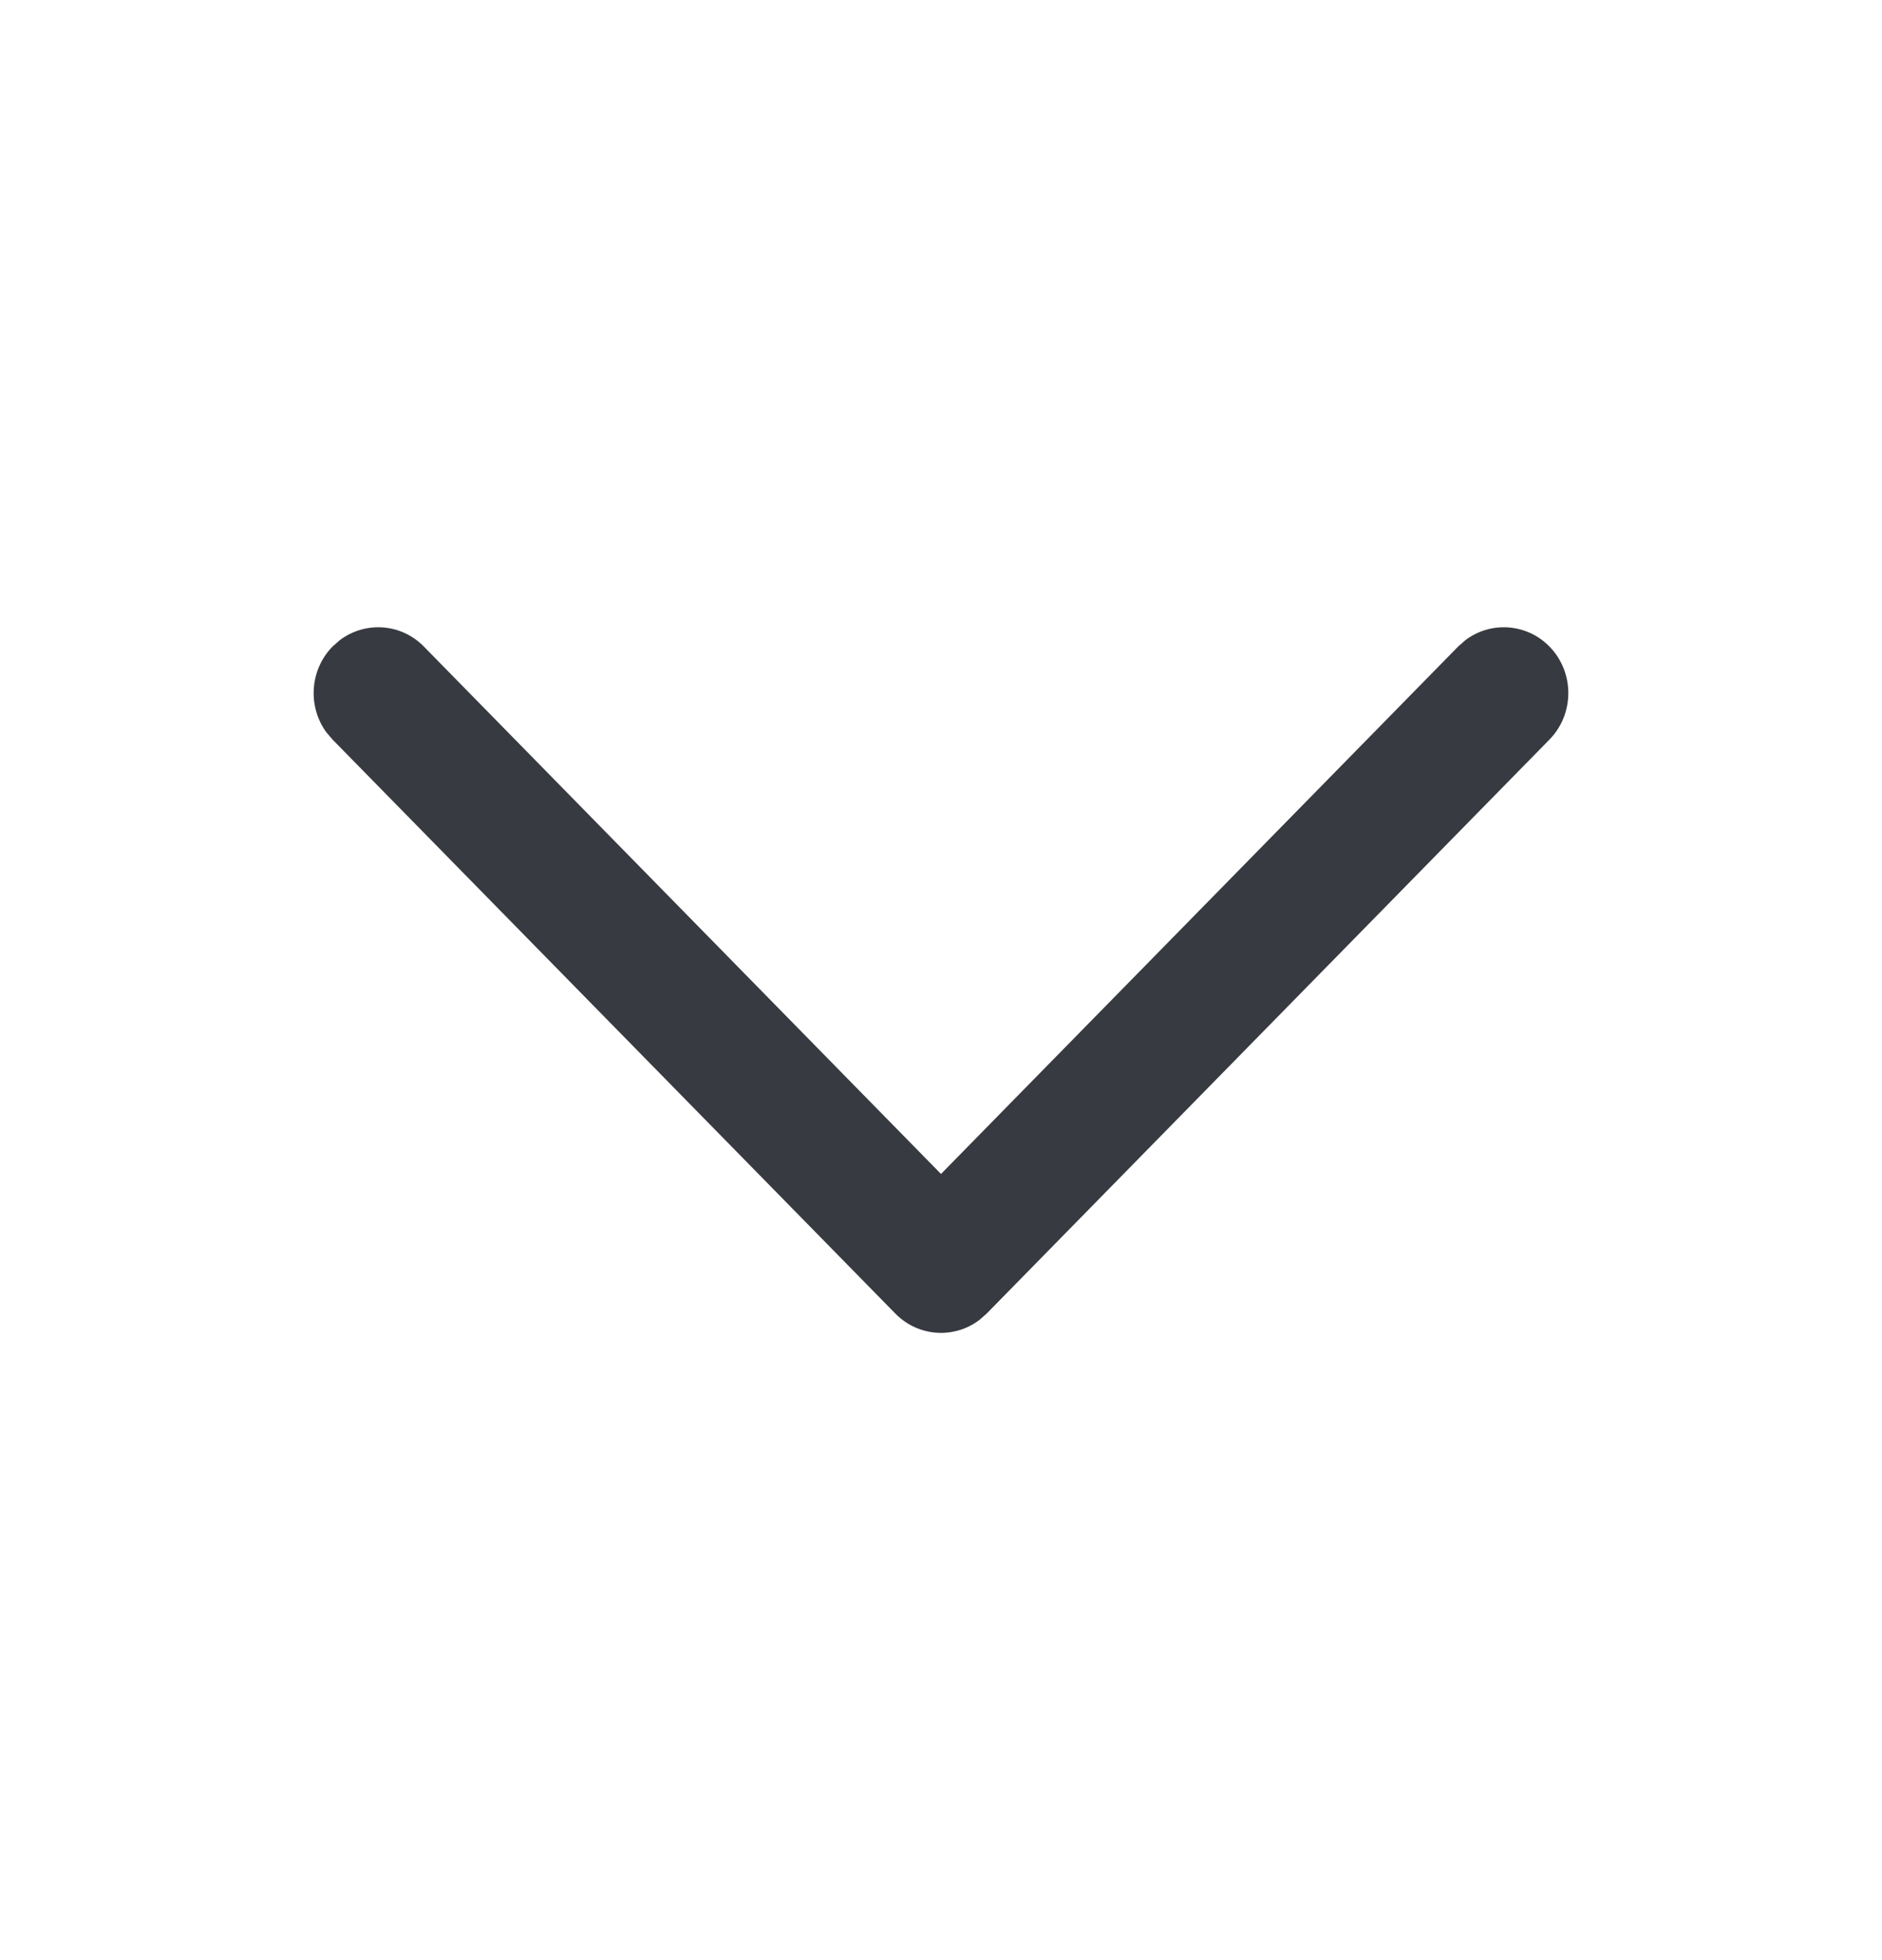 <svg width="24" height="25" viewBox="0 0 24 25" fill="none" xmlns="http://www.w3.org/2000/svg">
<path d="M19.759 8.246C19.467 7.948 19.009 7.921 18.687 8.165L18.595 8.246L12 14.973L5.405 8.246C5.113 7.948 4.656 7.921 4.333 8.165L4.241 8.246C3.949 8.544 3.922 9.01 4.161 9.339L4.241 9.433L11.418 16.754C11.71 17.052 12.168 17.079 12.49 16.835L12.582 16.754L19.759 9.433C20.08 9.105 20.08 8.574 19.759 8.246Z" fill="#373A40"/>
</svg>
